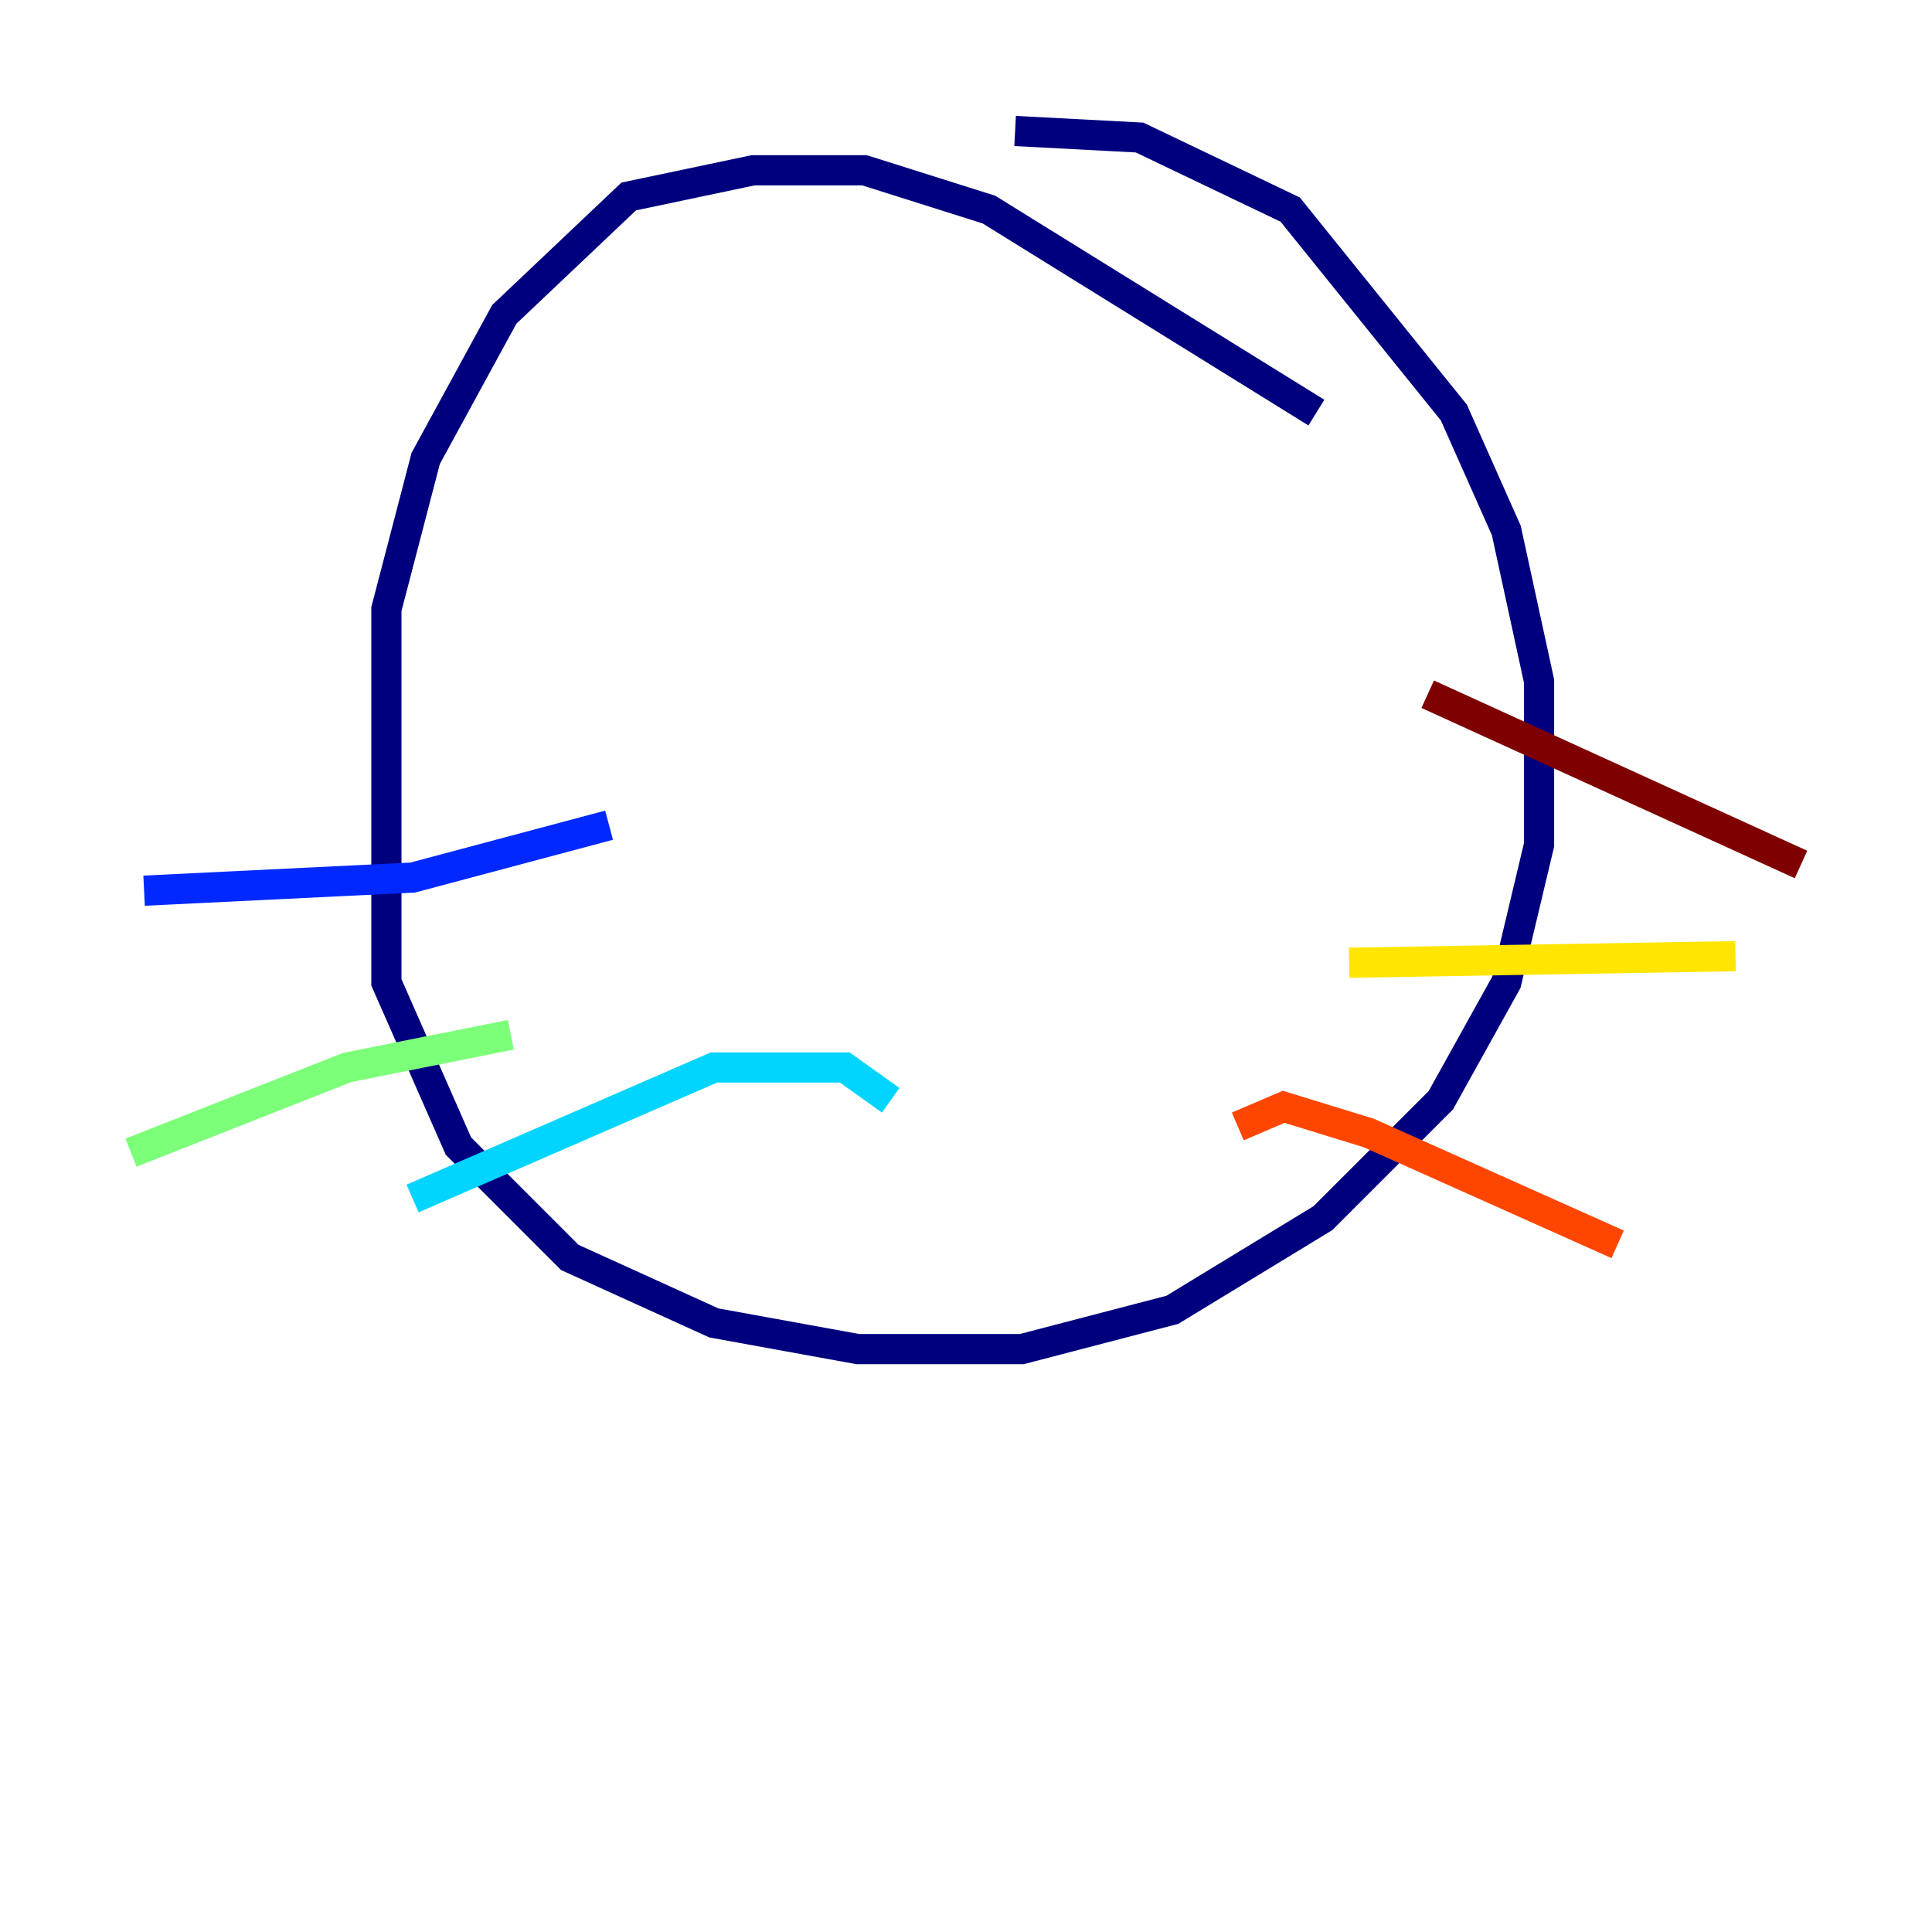 <?xml version="1.0" encoding="utf-8" ?>
<svg baseProfile="tiny" height="128" version="1.2" viewBox="0,0,128,128" width="128" xmlns="http://www.w3.org/2000/svg" xmlns:ev="http://www.w3.org/2001/xml-events" xmlns:xlink="http://www.w3.org/1999/xlink"><defs /><polyline fill="none" points="87.214,27.336 65.519,13.885 57.275,11.281 49.898,11.281 41.654,13.017 33.41,20.827 28.203,30.373 25.6,40.352 25.6,65.085 30.373,75.932 37.749,83.308 47.295,87.647 56.841,89.383 67.688,89.383 77.668,86.78 87.647,80.705 95.458,72.895 99.797,65.085 101.966,55.973 101.966,45.125 99.797,35.146 96.325,27.336 85.478,13.885 75.498,9.112 67.254,8.678" stroke="#00007f" stroke-width="2" /><polyline fill="none" points="40.352,54.671 27.336,58.142 9.546,59.01" stroke="#0028ff" stroke-width="2" /><polyline fill="none" points="59.01,72.895 55.973,70.725 47.295,70.725 27.336,79.403" stroke="#00d4ff" stroke-width="2" /><polyline fill="none" points="33.844,68.556 22.997,70.725 8.678,76.366" stroke="#7cff79" stroke-width="2" /><polyline fill="none" points="89.383,63.783 114.983,63.349" stroke="#ffe500" stroke-width="2" /><polyline fill="none" points="82.007,74.63 85.044,73.329 90.685,75.064 107.173,82.441" stroke="#ff4600" stroke-width="2" /><polyline fill="none" points="94.59,45.993 119.322,57.275" stroke="#7f0000" stroke-width="2" /></svg>